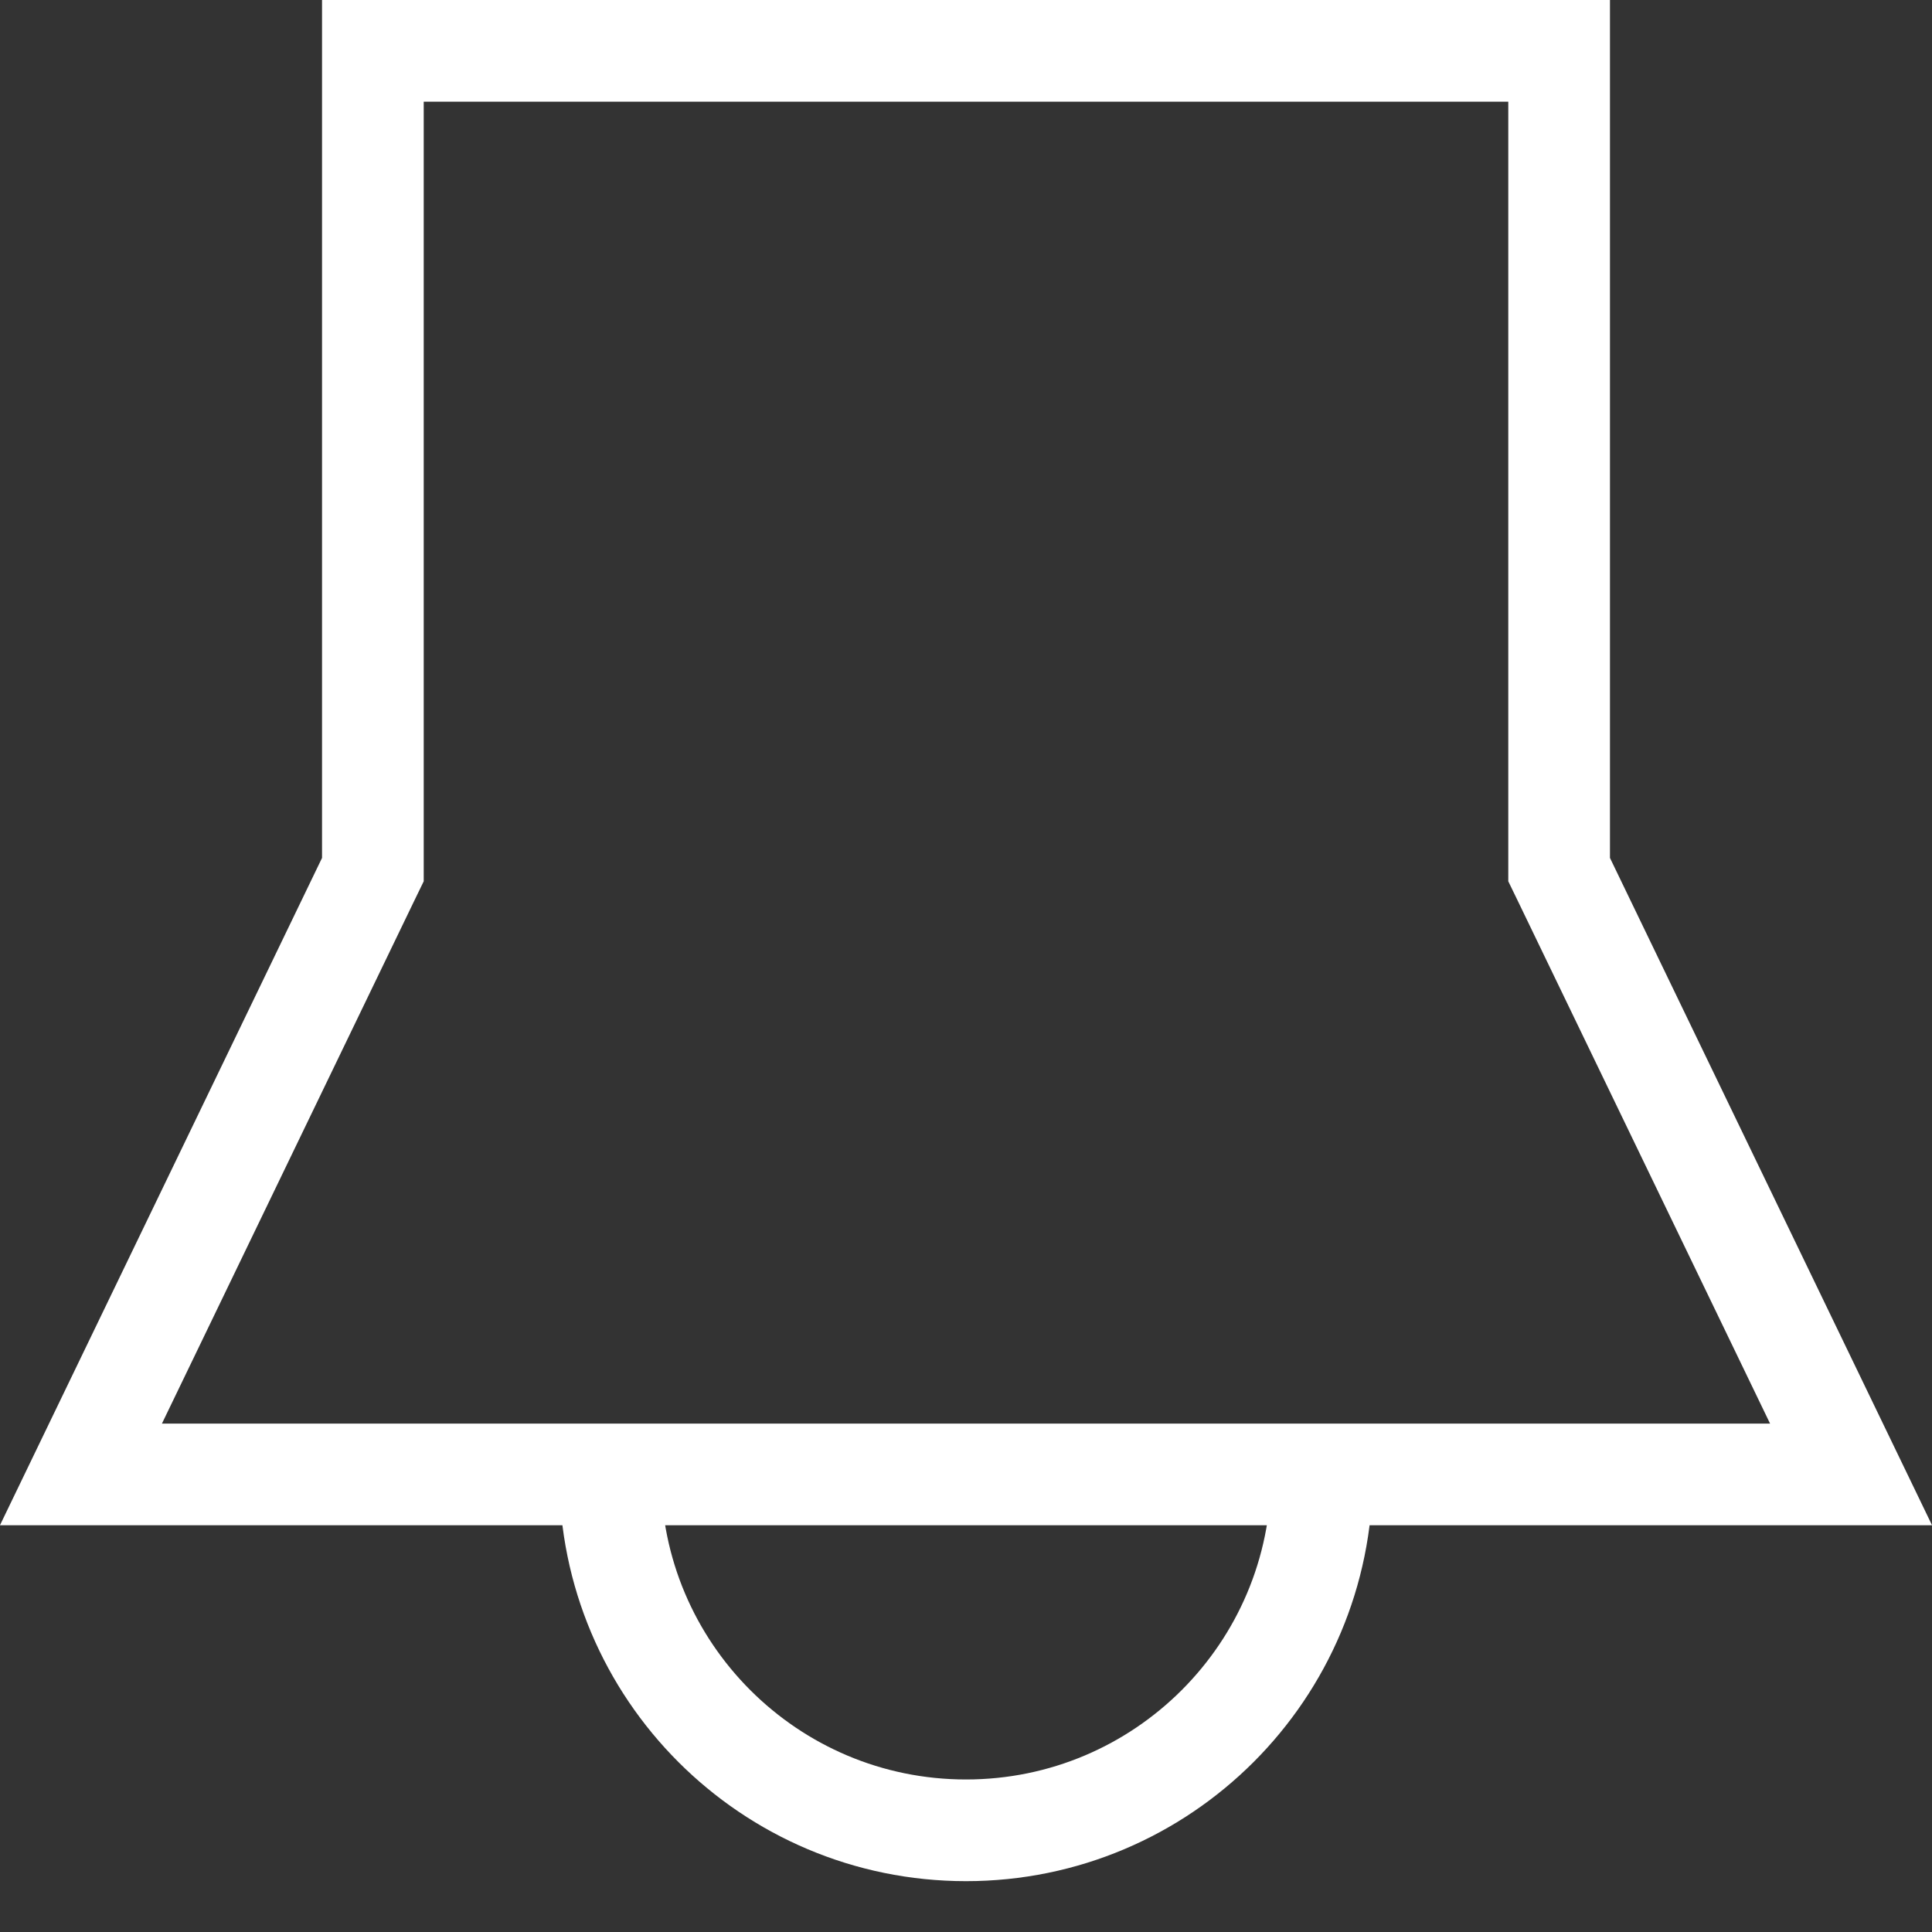 <svg width="19" height="19" viewBox="0 0 19 19" fill="none" xmlns="http://www.w3.org/2000/svg">
<rect x="0" y="0" width="19" height="19" fill="#333333" stroke="none"/>
<path d="M15.333 8.438V8.552L15.383 8.655L18.204 14.5H0.796L3.617 8.655L3.667 8.552V8.438V0.5H15.333V8.438Z" stroke="white"/>
<path d="M13 14.5C13 16.433 11.433 18 9.5 18C7.567 18 6 16.433 6 14.5" stroke="white"/>
</svg>

